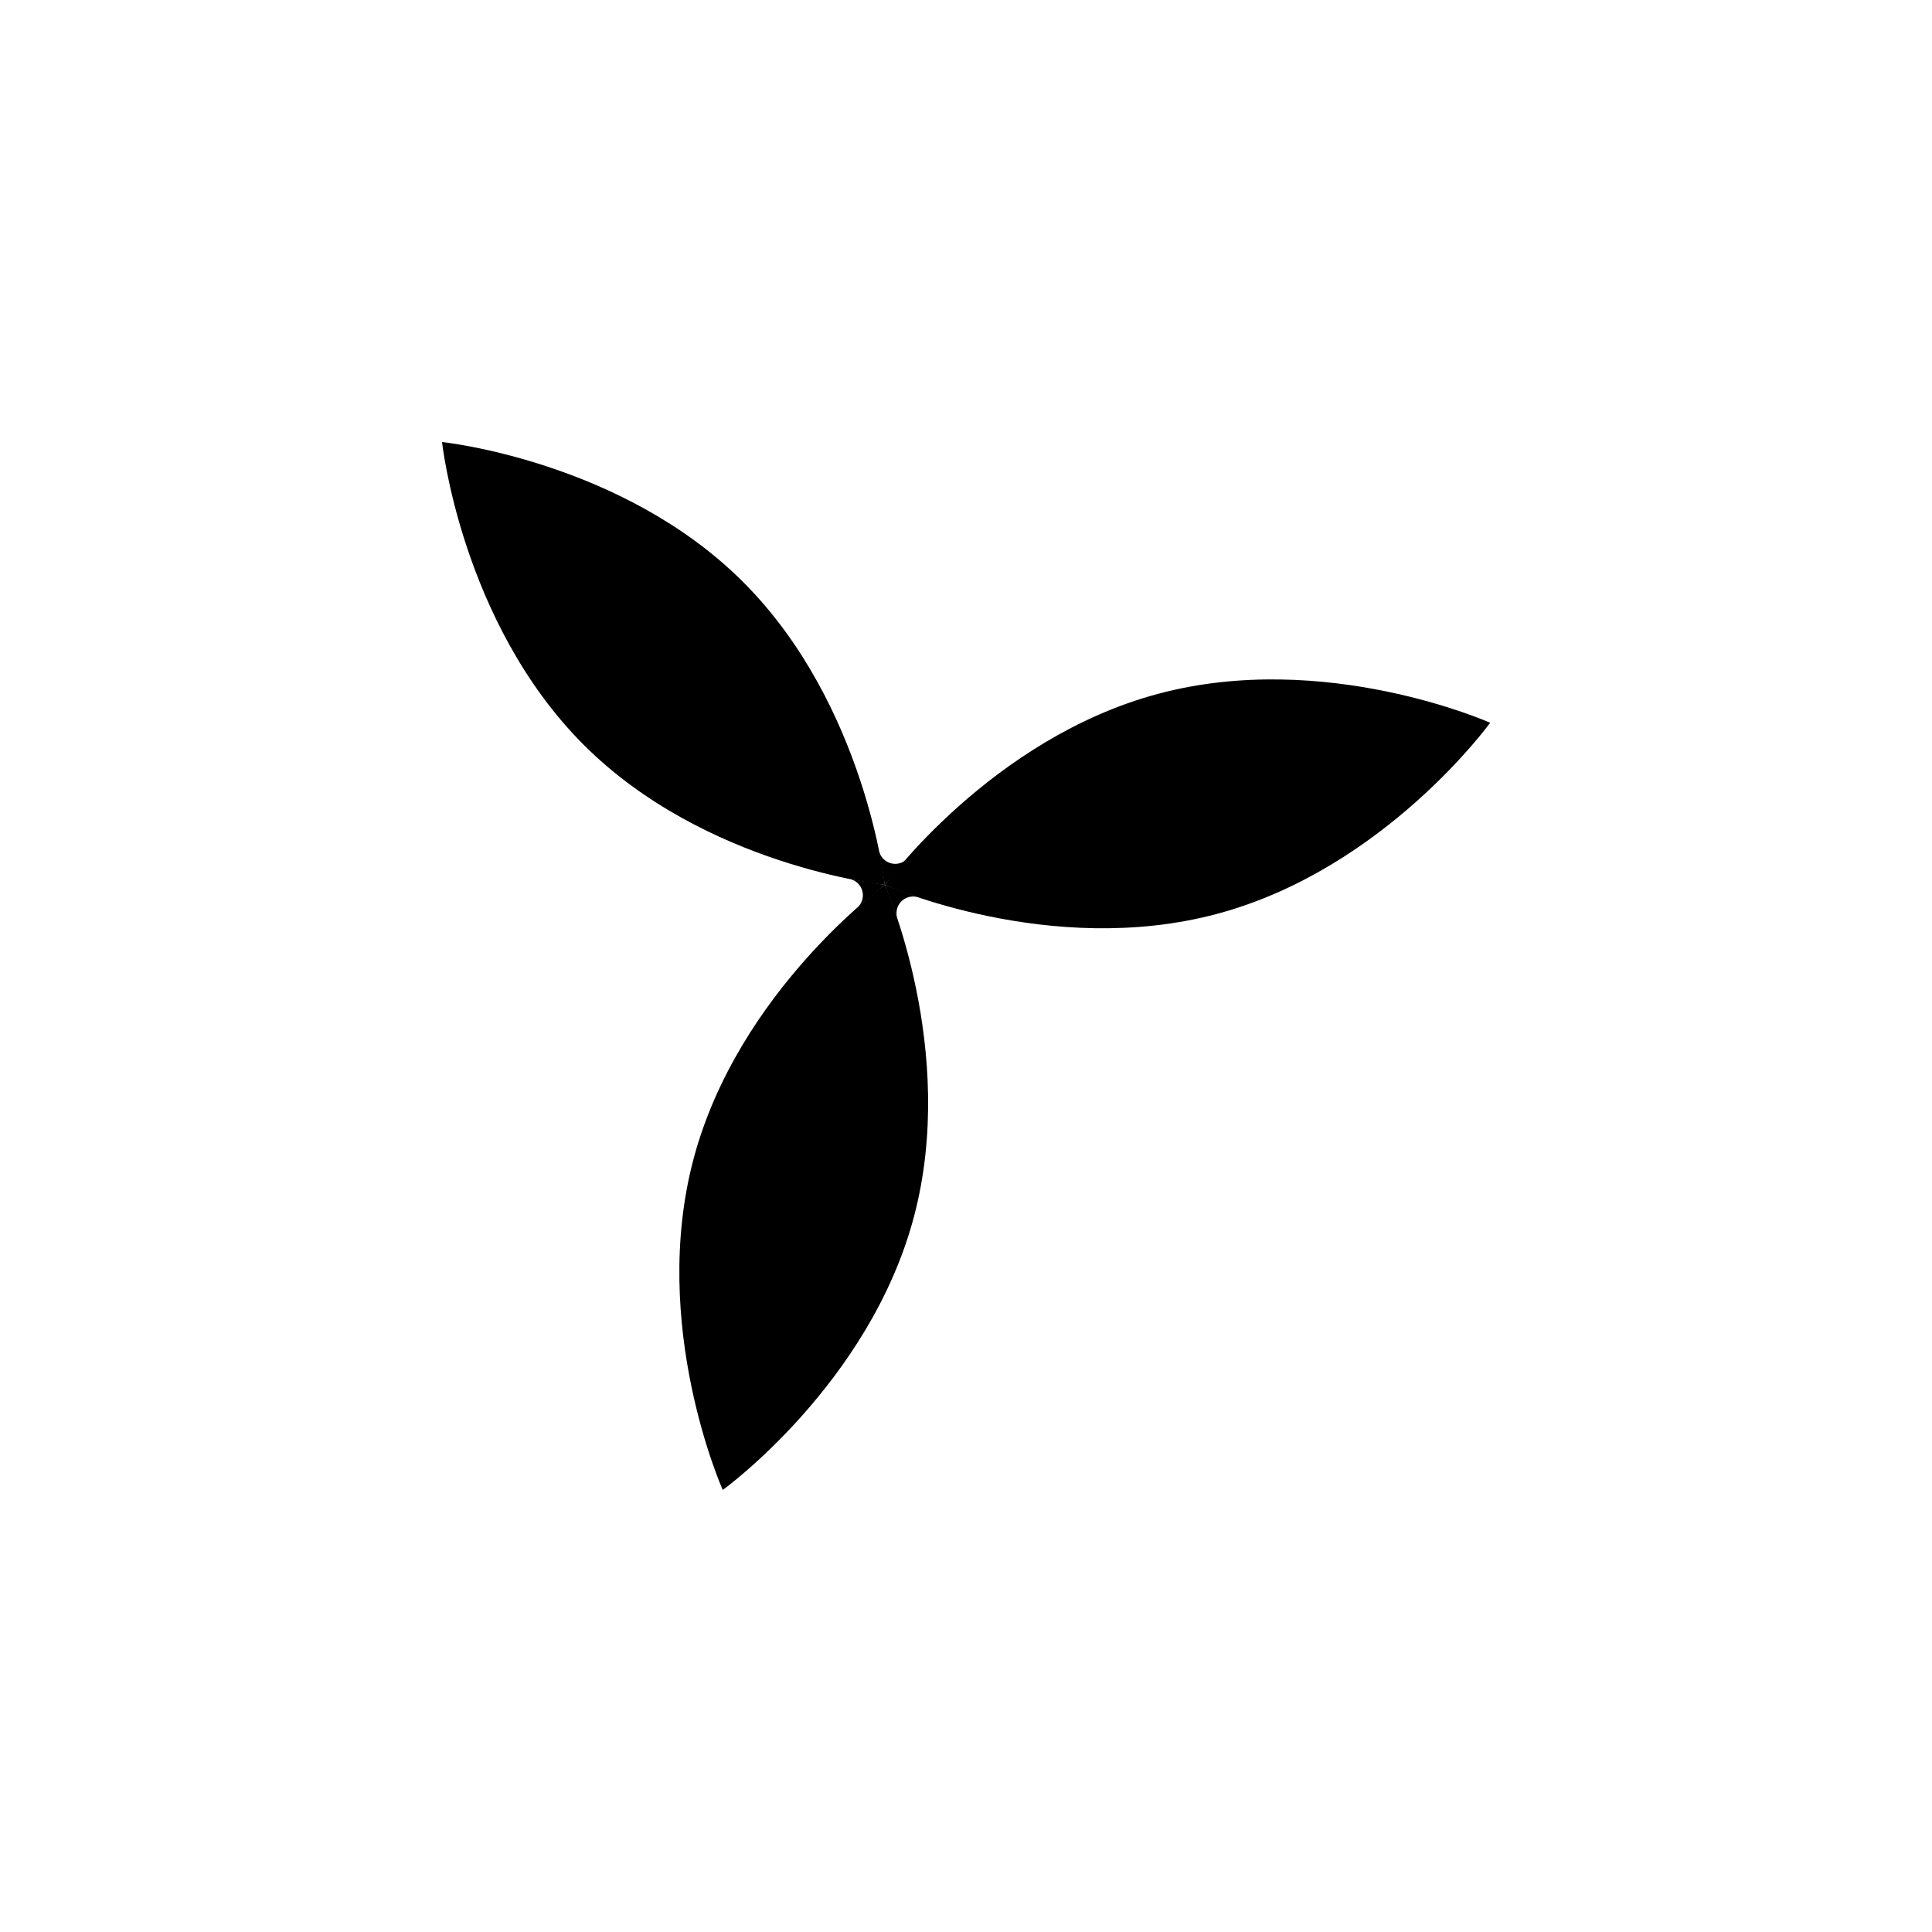 <svg id="图层_1" data-name="图层 1" xmlns="http://www.w3.org/2000/svg" viewBox="0 0 100 100"><title>logohunt03</title><path d="M45.8,45.8s-1-9.3-7.29-15.63-15.63-7.29-15.63-7.29,1,9.3,7.29,15.63S45.8,45.8,45.8,45.8"/><path d="M44.84,44.84a12.5,12.5,0,0,0-3.16-6.77A12.51,12.51,0,0,0,34.9,34.9a12.51,12.51,0,0,0,3.17,6.78,12.5,12.5,0,0,0,6.77,3.16"/><path d="M45.8,45.8s-7.57,5.49-9.89,14.14,1.5,17.18,1.5,17.18S45,71.64,47.3,63,45.8,45.8,45.8,45.8"/><path d="M45.45,47.12a12.54,12.54,0,0,0-4.29,6.13,12.51,12.51,0,0,0,.65,7.44,12.42,12.42,0,0,0,4.29-6.12,12.53,12.53,0,0,0-.65-7.45"/><path d="M45.8,45.8S54.34,49.62,63,47.3s14.13-9.89,14.13-9.89-8.53-3.81-17.18-1.5S45.8,45.8,45.8,45.8"/><path d="M47.12,45.45a12.53,12.53,0,0,0,7.45.65,12.42,12.42,0,0,0,6.12-4.29,12.46,12.46,0,0,0-7.44-.64,12.49,12.49,0,0,0-6.13,4.28"/><path d="M45.8,45.8l1.77.66a.86.86,0,0,0-1.11,1.11Z"/><path d="M45.8,45.8,45.49,44a.86.86,0,0,0,1.51.4Z"/><path d="M45.8,45.8,44.35,47a.86.86,0,0,0-.4-1.51Z"/></svg>